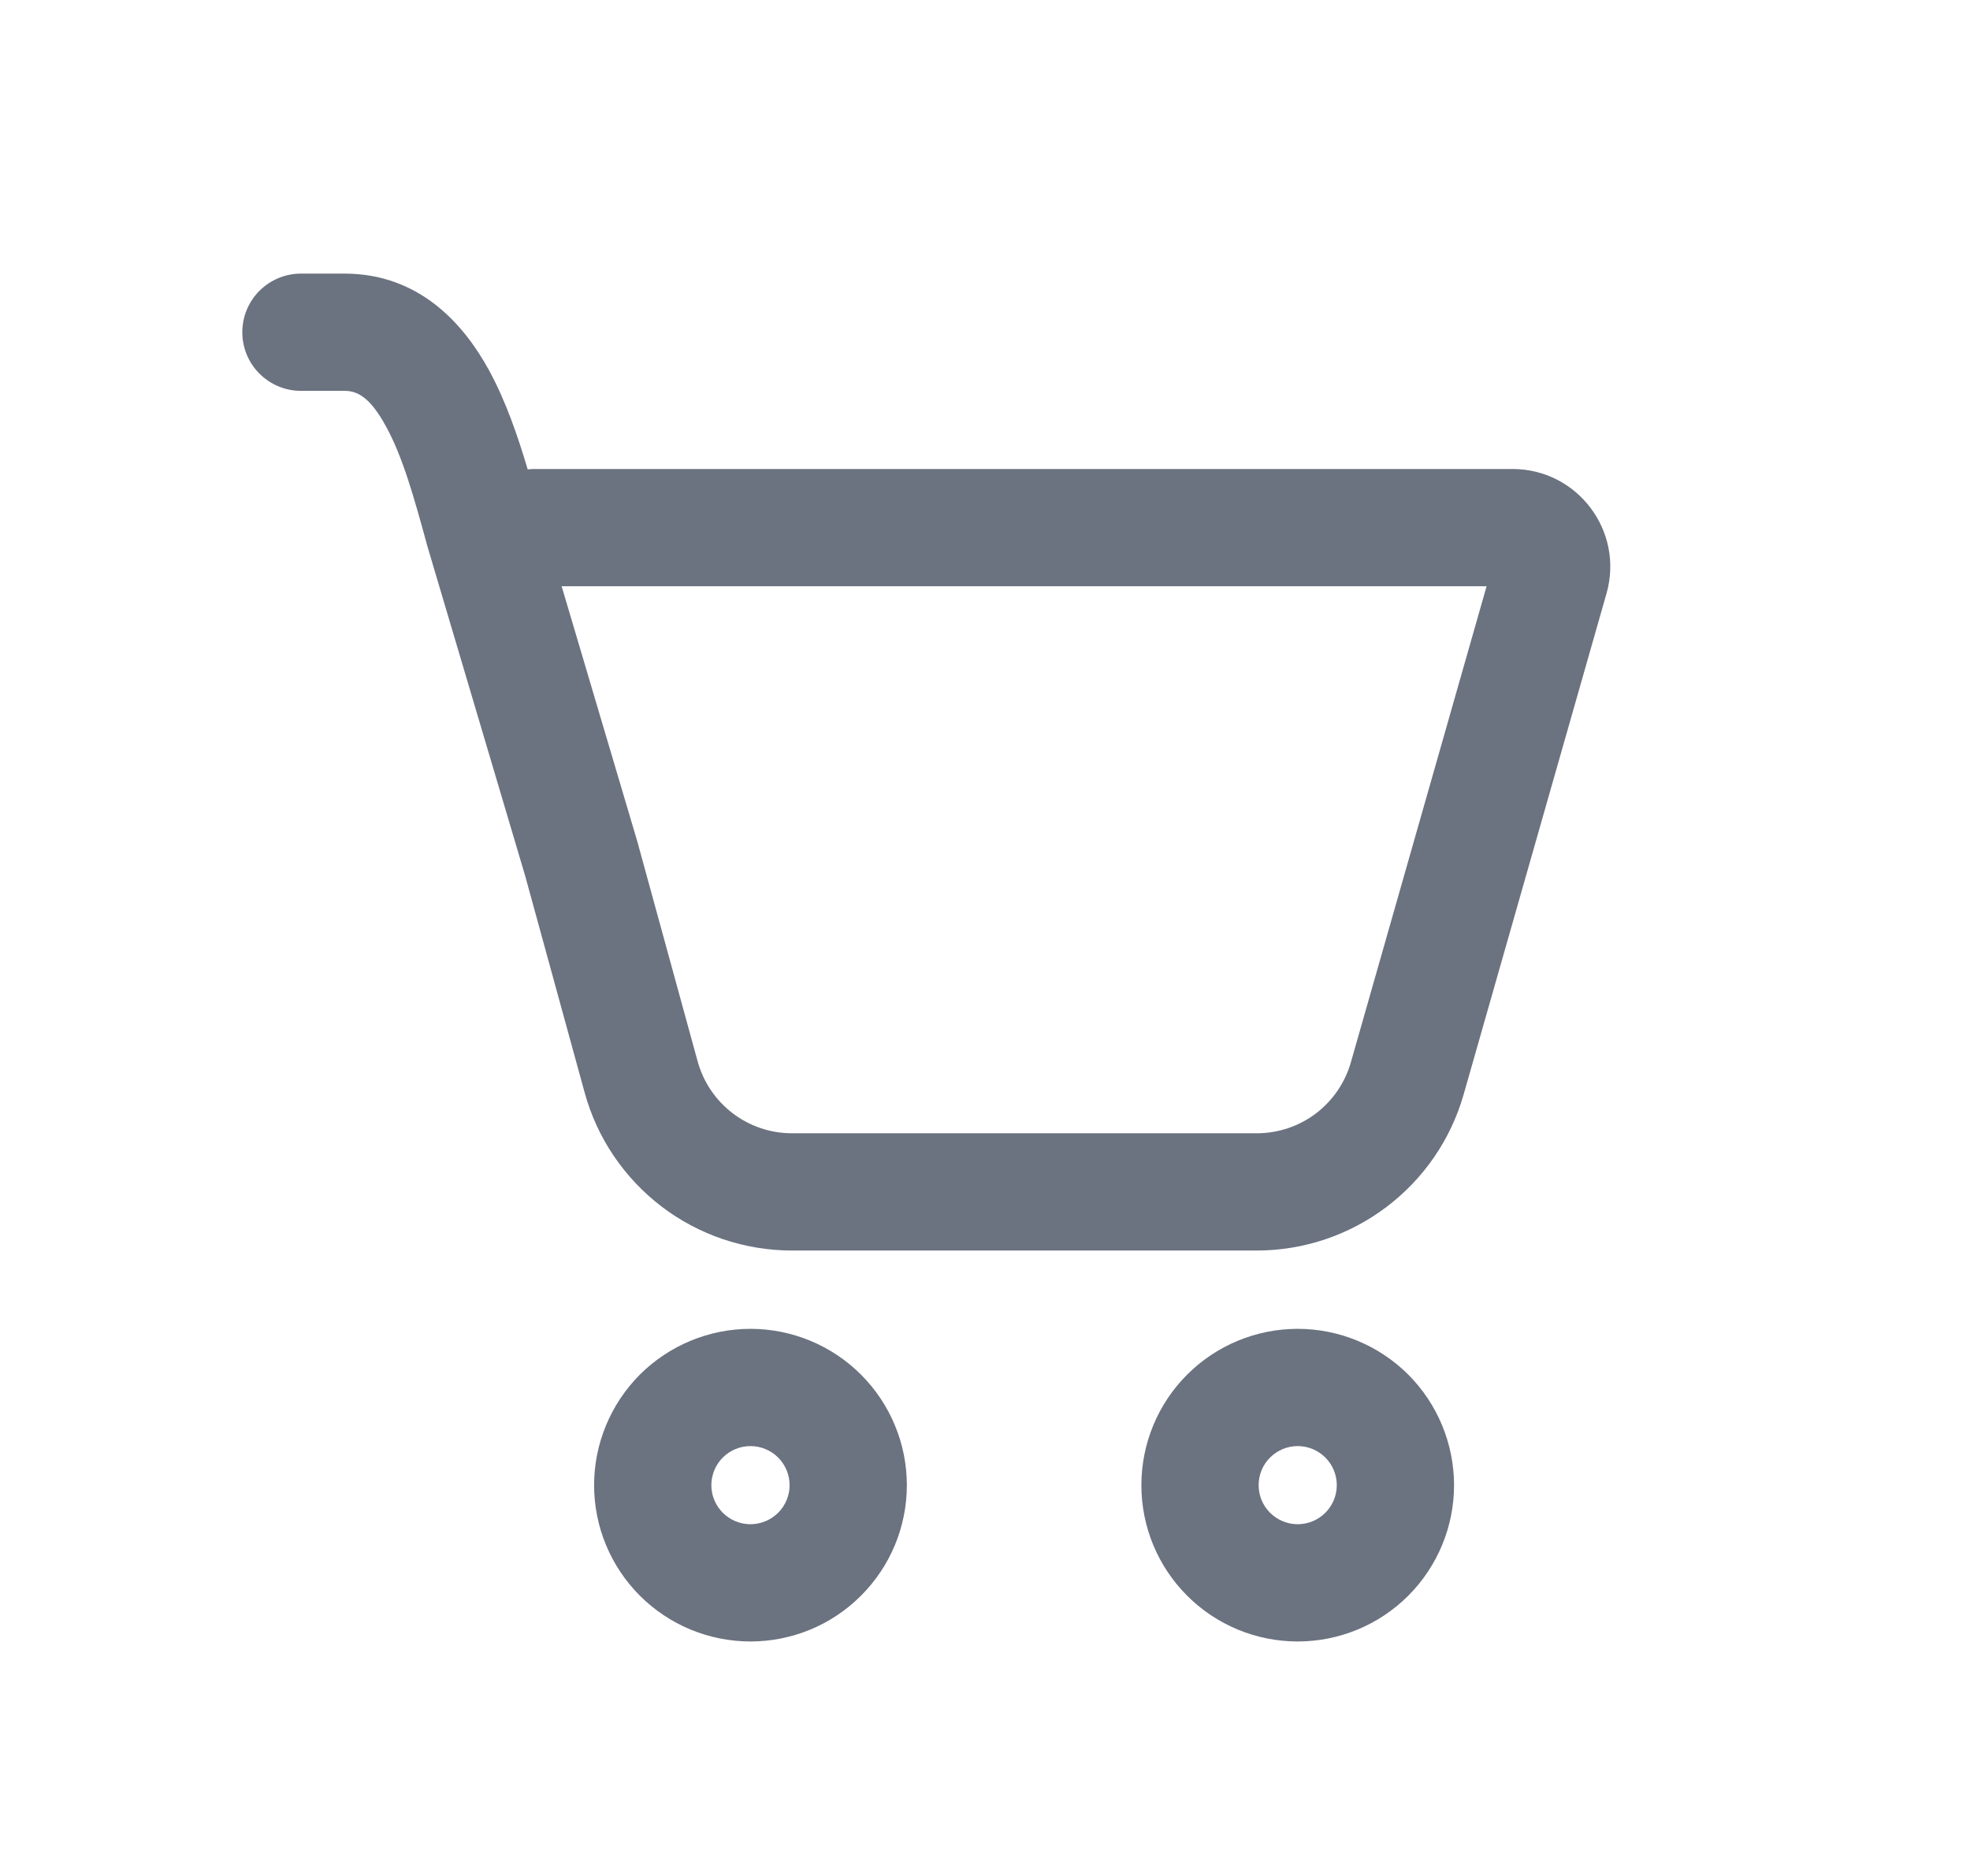 <svg width="21" height="20" viewBox="0 0 21 20" fill="none" xmlns="http://www.w3.org/2000/svg">
<g id="fluent:cart-24-regular">
<path id="Vector" d="M2.583 3.542C2.583 3.376 2.649 3.217 2.766 3.1C2.884 2.983 3.042 2.917 3.208 2.917H3.673C4.465 2.917 4.94 3.449 5.211 3.944C5.392 4.274 5.522 4.657 5.625 5.004C5.653 5.001 5.68 5 5.708 5H16.123C16.815 5 17.315 5.662 17.125 6.328L15.602 11.669C15.465 12.148 15.176 12.569 14.778 12.869C14.381 13.169 13.896 13.332 13.398 13.332H8.442C7.939 13.332 7.451 13.167 7.052 12.863C6.653 12.558 6.364 12.131 6.232 11.647L5.598 9.337L4.548 5.797L4.547 5.79C4.417 5.318 4.296 4.875 4.114 4.545C3.94 4.224 3.8 4.167 3.674 4.167H3.208C3.042 4.167 2.884 4.101 2.766 3.984C2.649 3.867 2.583 3.708 2.583 3.542ZM6.811 9.034L7.437 11.316C7.562 11.768 7.972 12.082 8.442 12.082H13.398C13.625 12.082 13.845 12.008 14.026 11.872C14.206 11.735 14.338 11.544 14.4 11.326L15.847 6.25H5.987L6.799 8.989L6.811 9.034ZM9.667 15.834C9.667 16.276 9.491 16.7 9.178 17.012C8.866 17.325 8.442 17.5 8 17.5C7.558 17.5 7.134 17.325 6.821 17.012C6.509 16.7 6.333 16.276 6.333 15.834C6.333 15.392 6.509 14.968 6.821 14.655C7.134 14.343 7.558 14.167 8 14.167C8.442 14.167 8.866 14.343 9.178 14.655C9.491 14.968 9.667 15.392 9.667 15.834ZM8.417 15.834C8.417 15.723 8.373 15.617 8.295 15.539C8.216 15.461 8.11 15.417 8 15.417C7.889 15.417 7.783 15.461 7.705 15.539C7.627 15.617 7.583 15.723 7.583 15.834C7.583 15.944 7.627 16.05 7.705 16.128C7.783 16.206 7.889 16.25 8 16.25C8.11 16.25 8.216 16.206 8.295 16.128C8.373 16.05 8.417 15.944 8.417 15.834ZM15.5 15.834C15.5 16.276 15.324 16.7 15.012 17.012C14.699 17.325 14.275 17.5 13.833 17.5C13.391 17.5 12.967 17.325 12.655 17.012C12.342 16.7 12.167 16.276 12.167 15.834C12.167 15.392 12.342 14.968 12.655 14.655C12.967 14.343 13.391 14.167 13.833 14.167C14.275 14.167 14.699 14.343 15.012 14.655C15.324 14.968 15.5 15.392 15.5 15.834ZM14.25 15.834C14.25 15.723 14.206 15.617 14.128 15.539C14.05 15.461 13.944 15.417 13.833 15.417C13.723 15.417 13.617 15.461 13.539 15.539C13.46 15.617 13.417 15.723 13.417 15.834C13.417 15.944 13.46 16.05 13.539 16.128C13.617 16.206 13.723 16.25 13.833 16.25C13.944 16.25 14.05 16.206 14.128 16.128C14.206 16.05 14.25 15.944 14.25 15.834Z" fill="#6B7280"/>
</g>
</svg>
